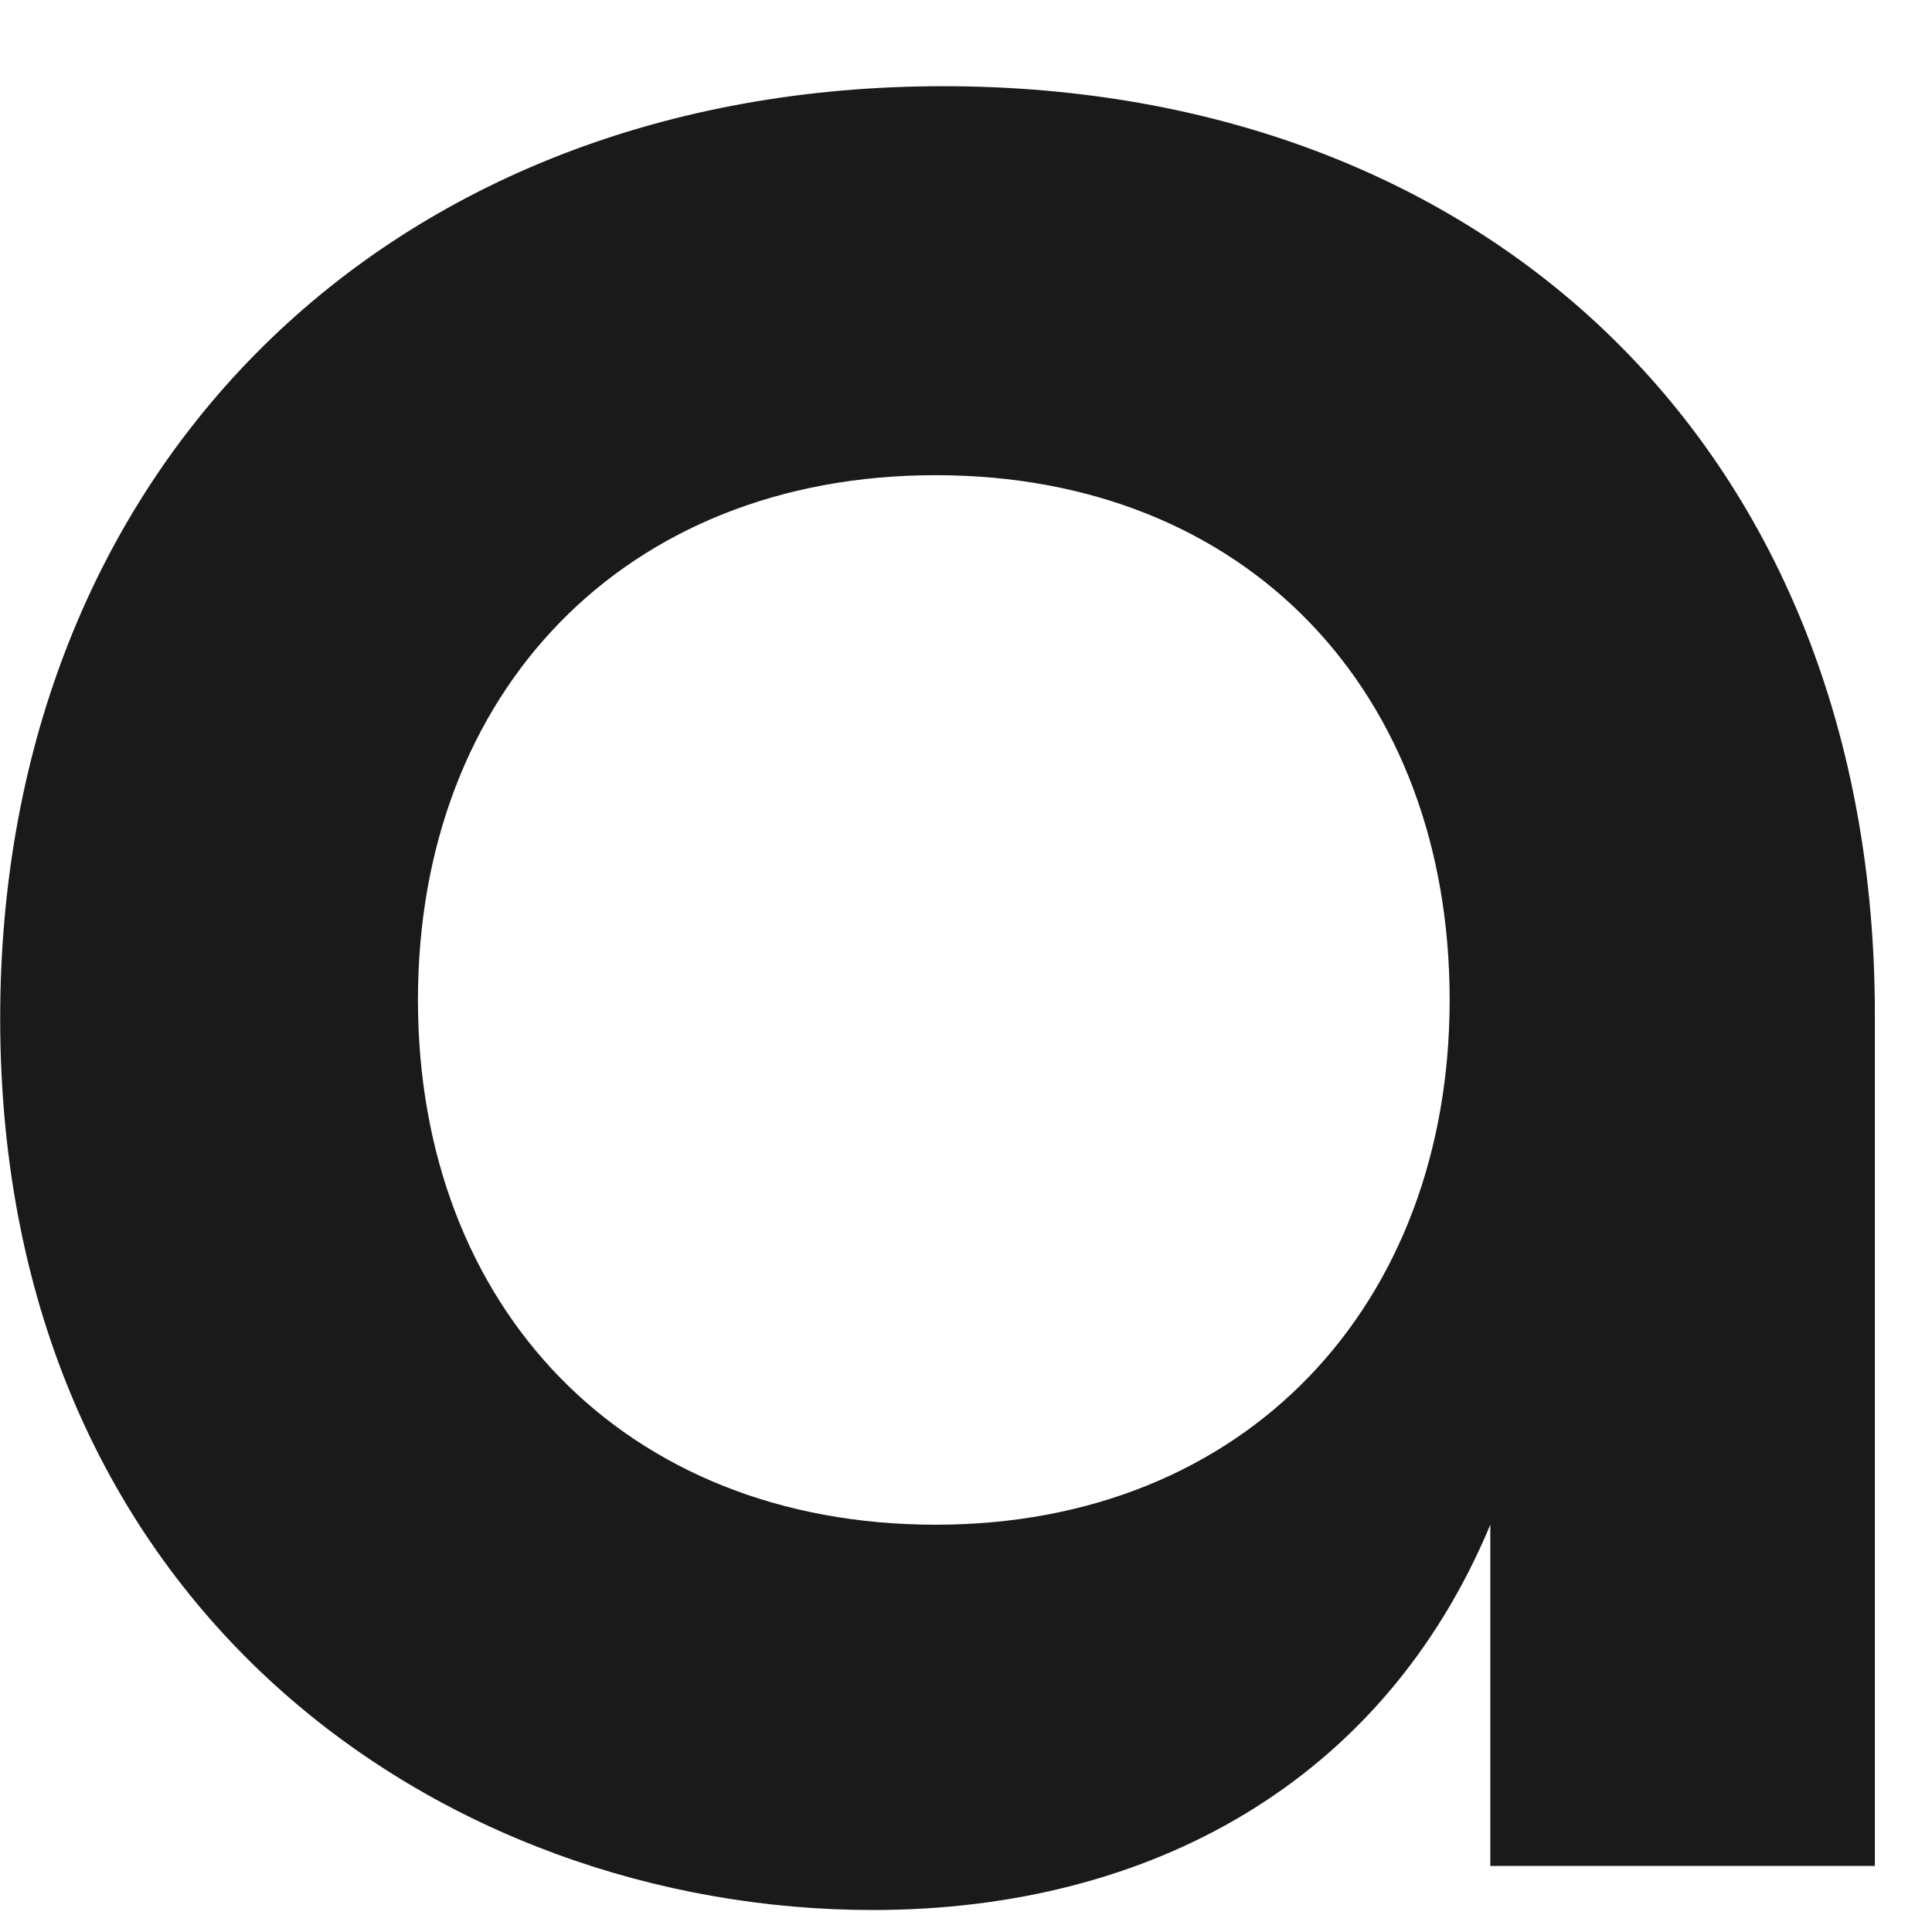 <svg width="21" height="21" viewBox="0 0 21 21" fill="none" xmlns="http://www.w3.org/2000/svg">
<path d="M0.002 11.068C0.002 5.085 4.222 0.937 10.251 0.937C16.199 0.937 20.379 4.926 20.379 11.028V20.282H16.199V16.573C15.034 19.365 12.502 20.761 9.487 20.761C4.825 20.761 0.002 17.49 0.002 11.068ZM15.757 10.869C15.757 7.518 13.547 5.165 10.17 5.165C6.794 5.165 4.543 7.518 4.543 10.869C4.543 14.219 6.794 16.573 10.17 16.573C13.547 16.573 15.757 14.179 15.757 10.869Z" fill="#1A1A1A"/>
</svg>

